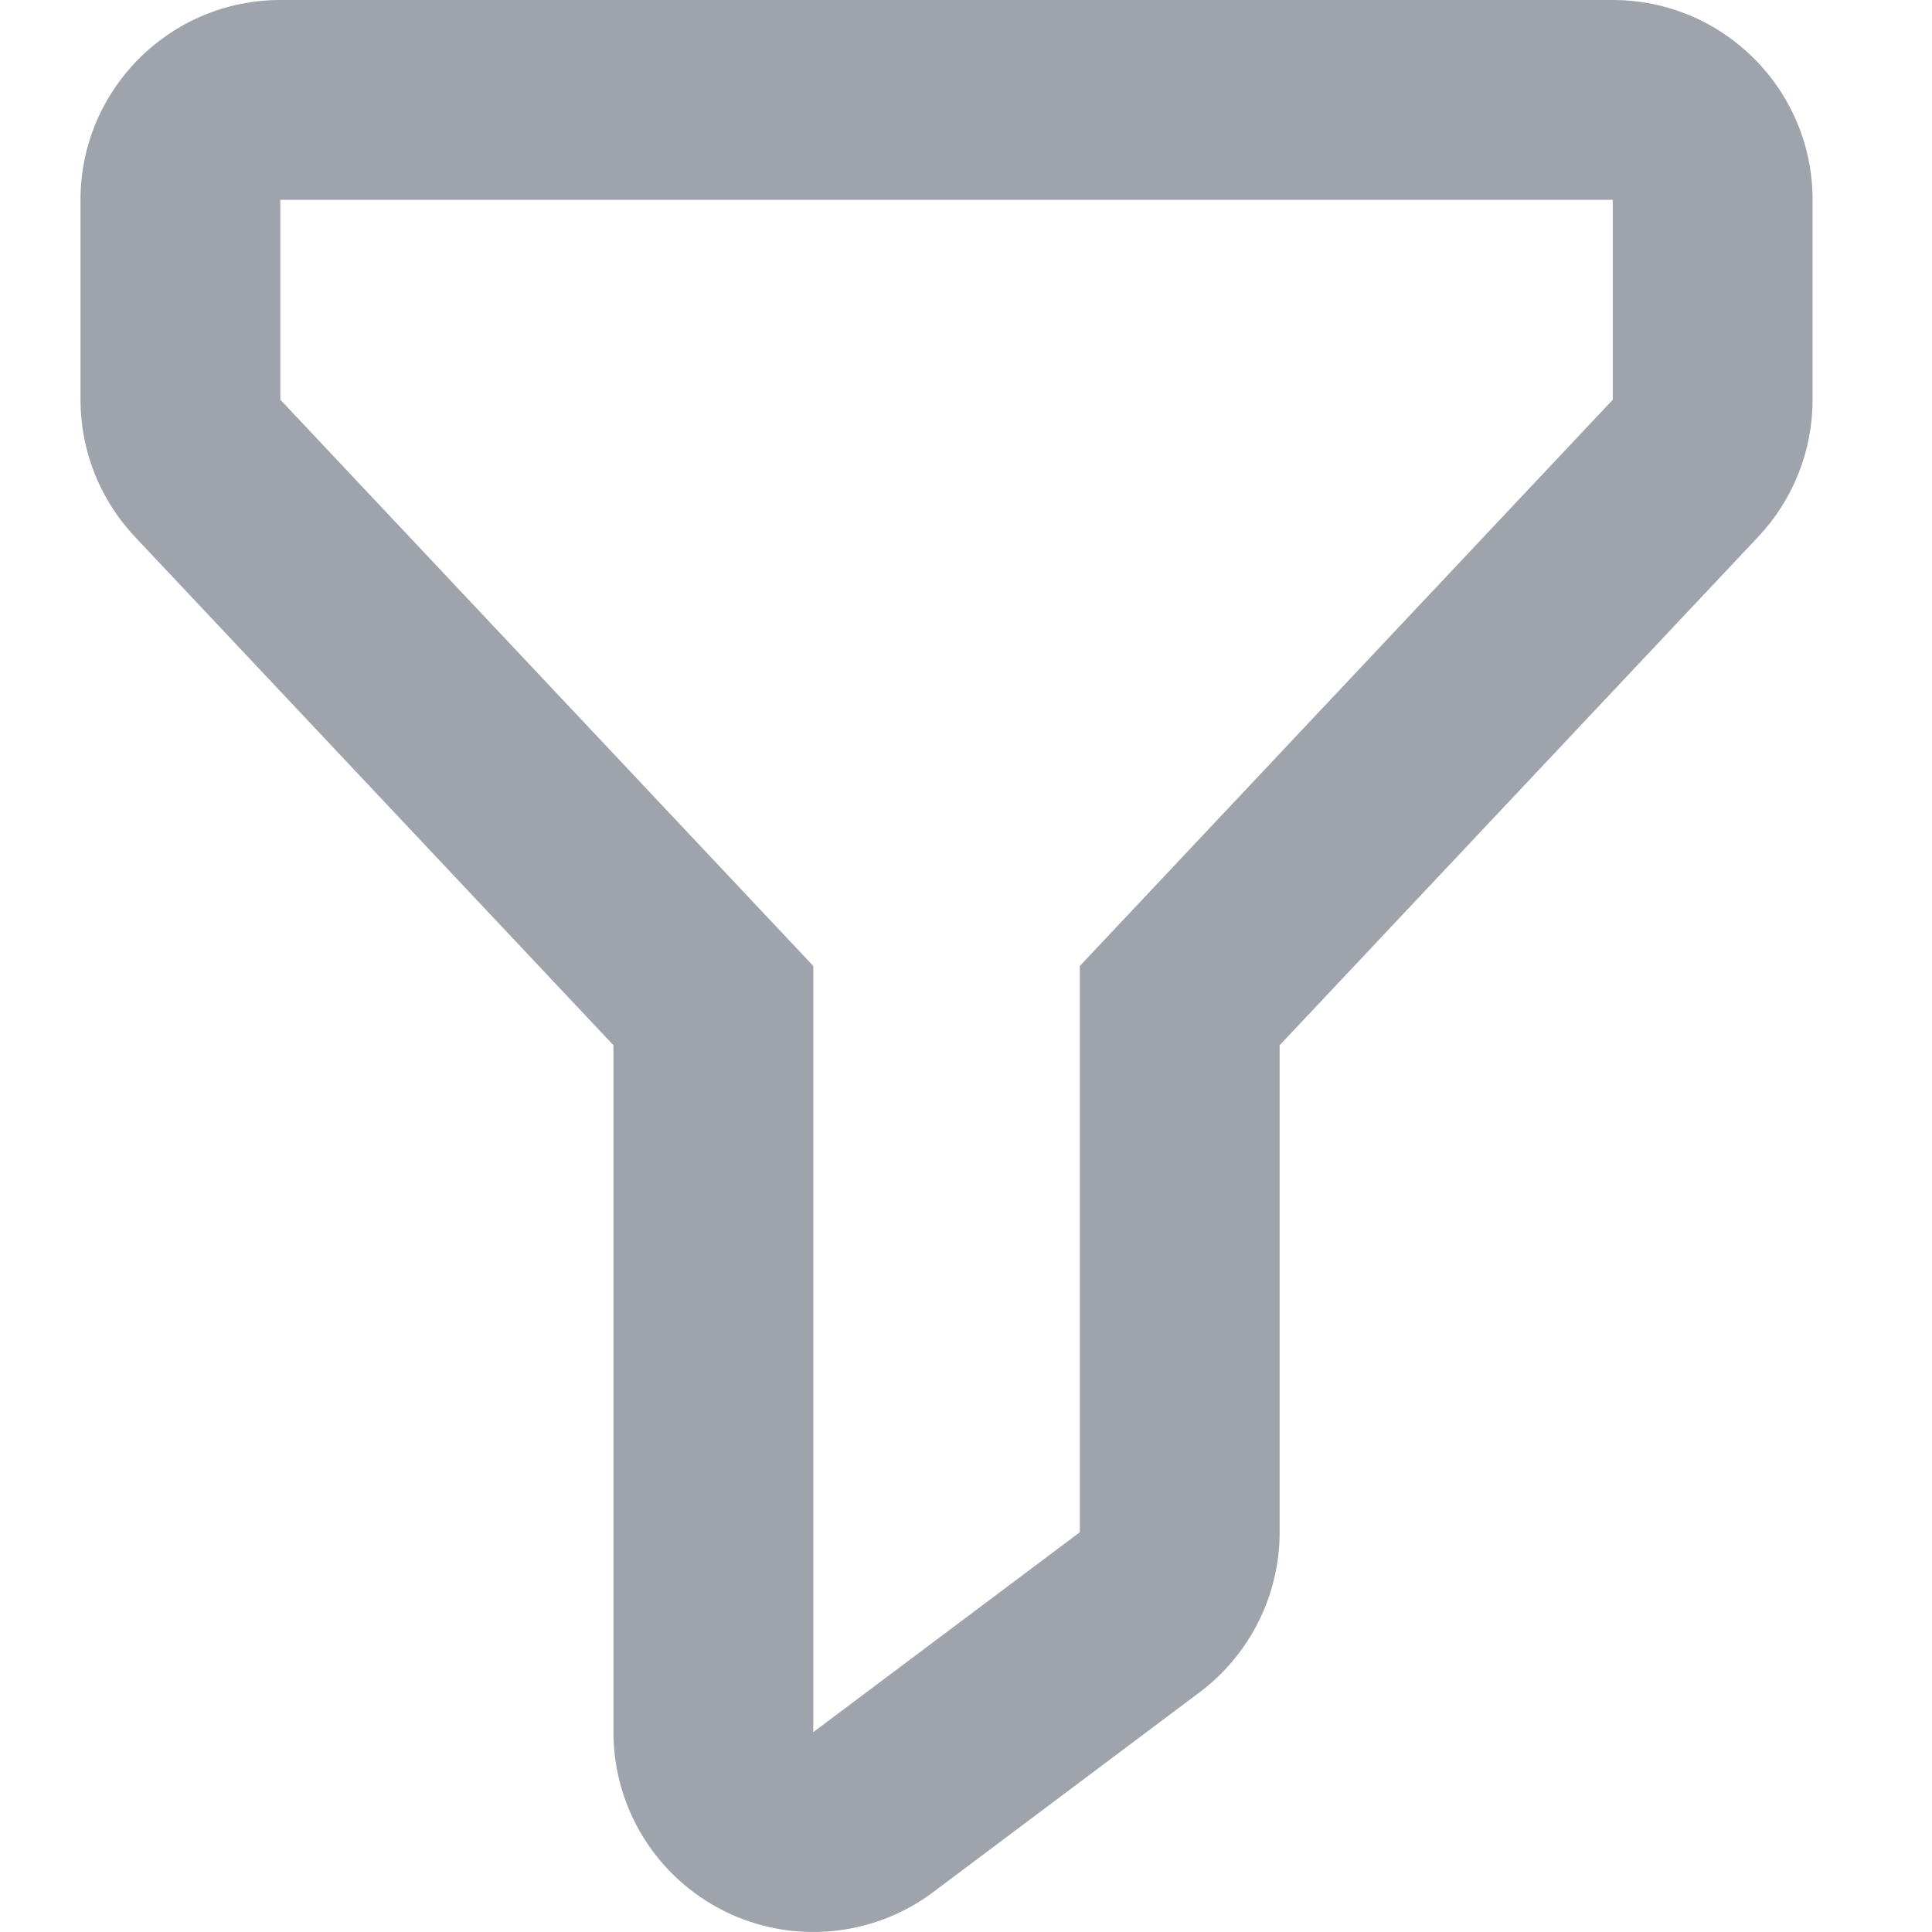 <svg width="56" height="56" viewBox="0 0 56 56" fill="none" xmlns="http://www.w3.org/2000/svg">
<path d="M46.747 9.20777e-06H8.126C4.928 9.20777e-06 2.333 2.595 2.333 5.793V11.586C2.333 13.061 2.895 14.479 3.906 15.554L17.781 30.297V50.207C17.781 52.402 19.022 54.408 20.983 55.389C22.944 56.369 25.294 56.158 27.052 54.842L34.776 49.049C36.231 47.955 37.091 46.235 37.091 44.414V30.297L50.967 15.554C51.977 14.479 52.539 13.061 52.539 11.586V5.793C52.539 2.595 49.945 0 46.746 0L46.747 9.20777e-06ZM46.747 11.586L31.299 28V44.413L23.574 50.206V28L8.126 11.586V5.793H46.747V11.586Z" fill="#9EA3AC"/>
</svg>
